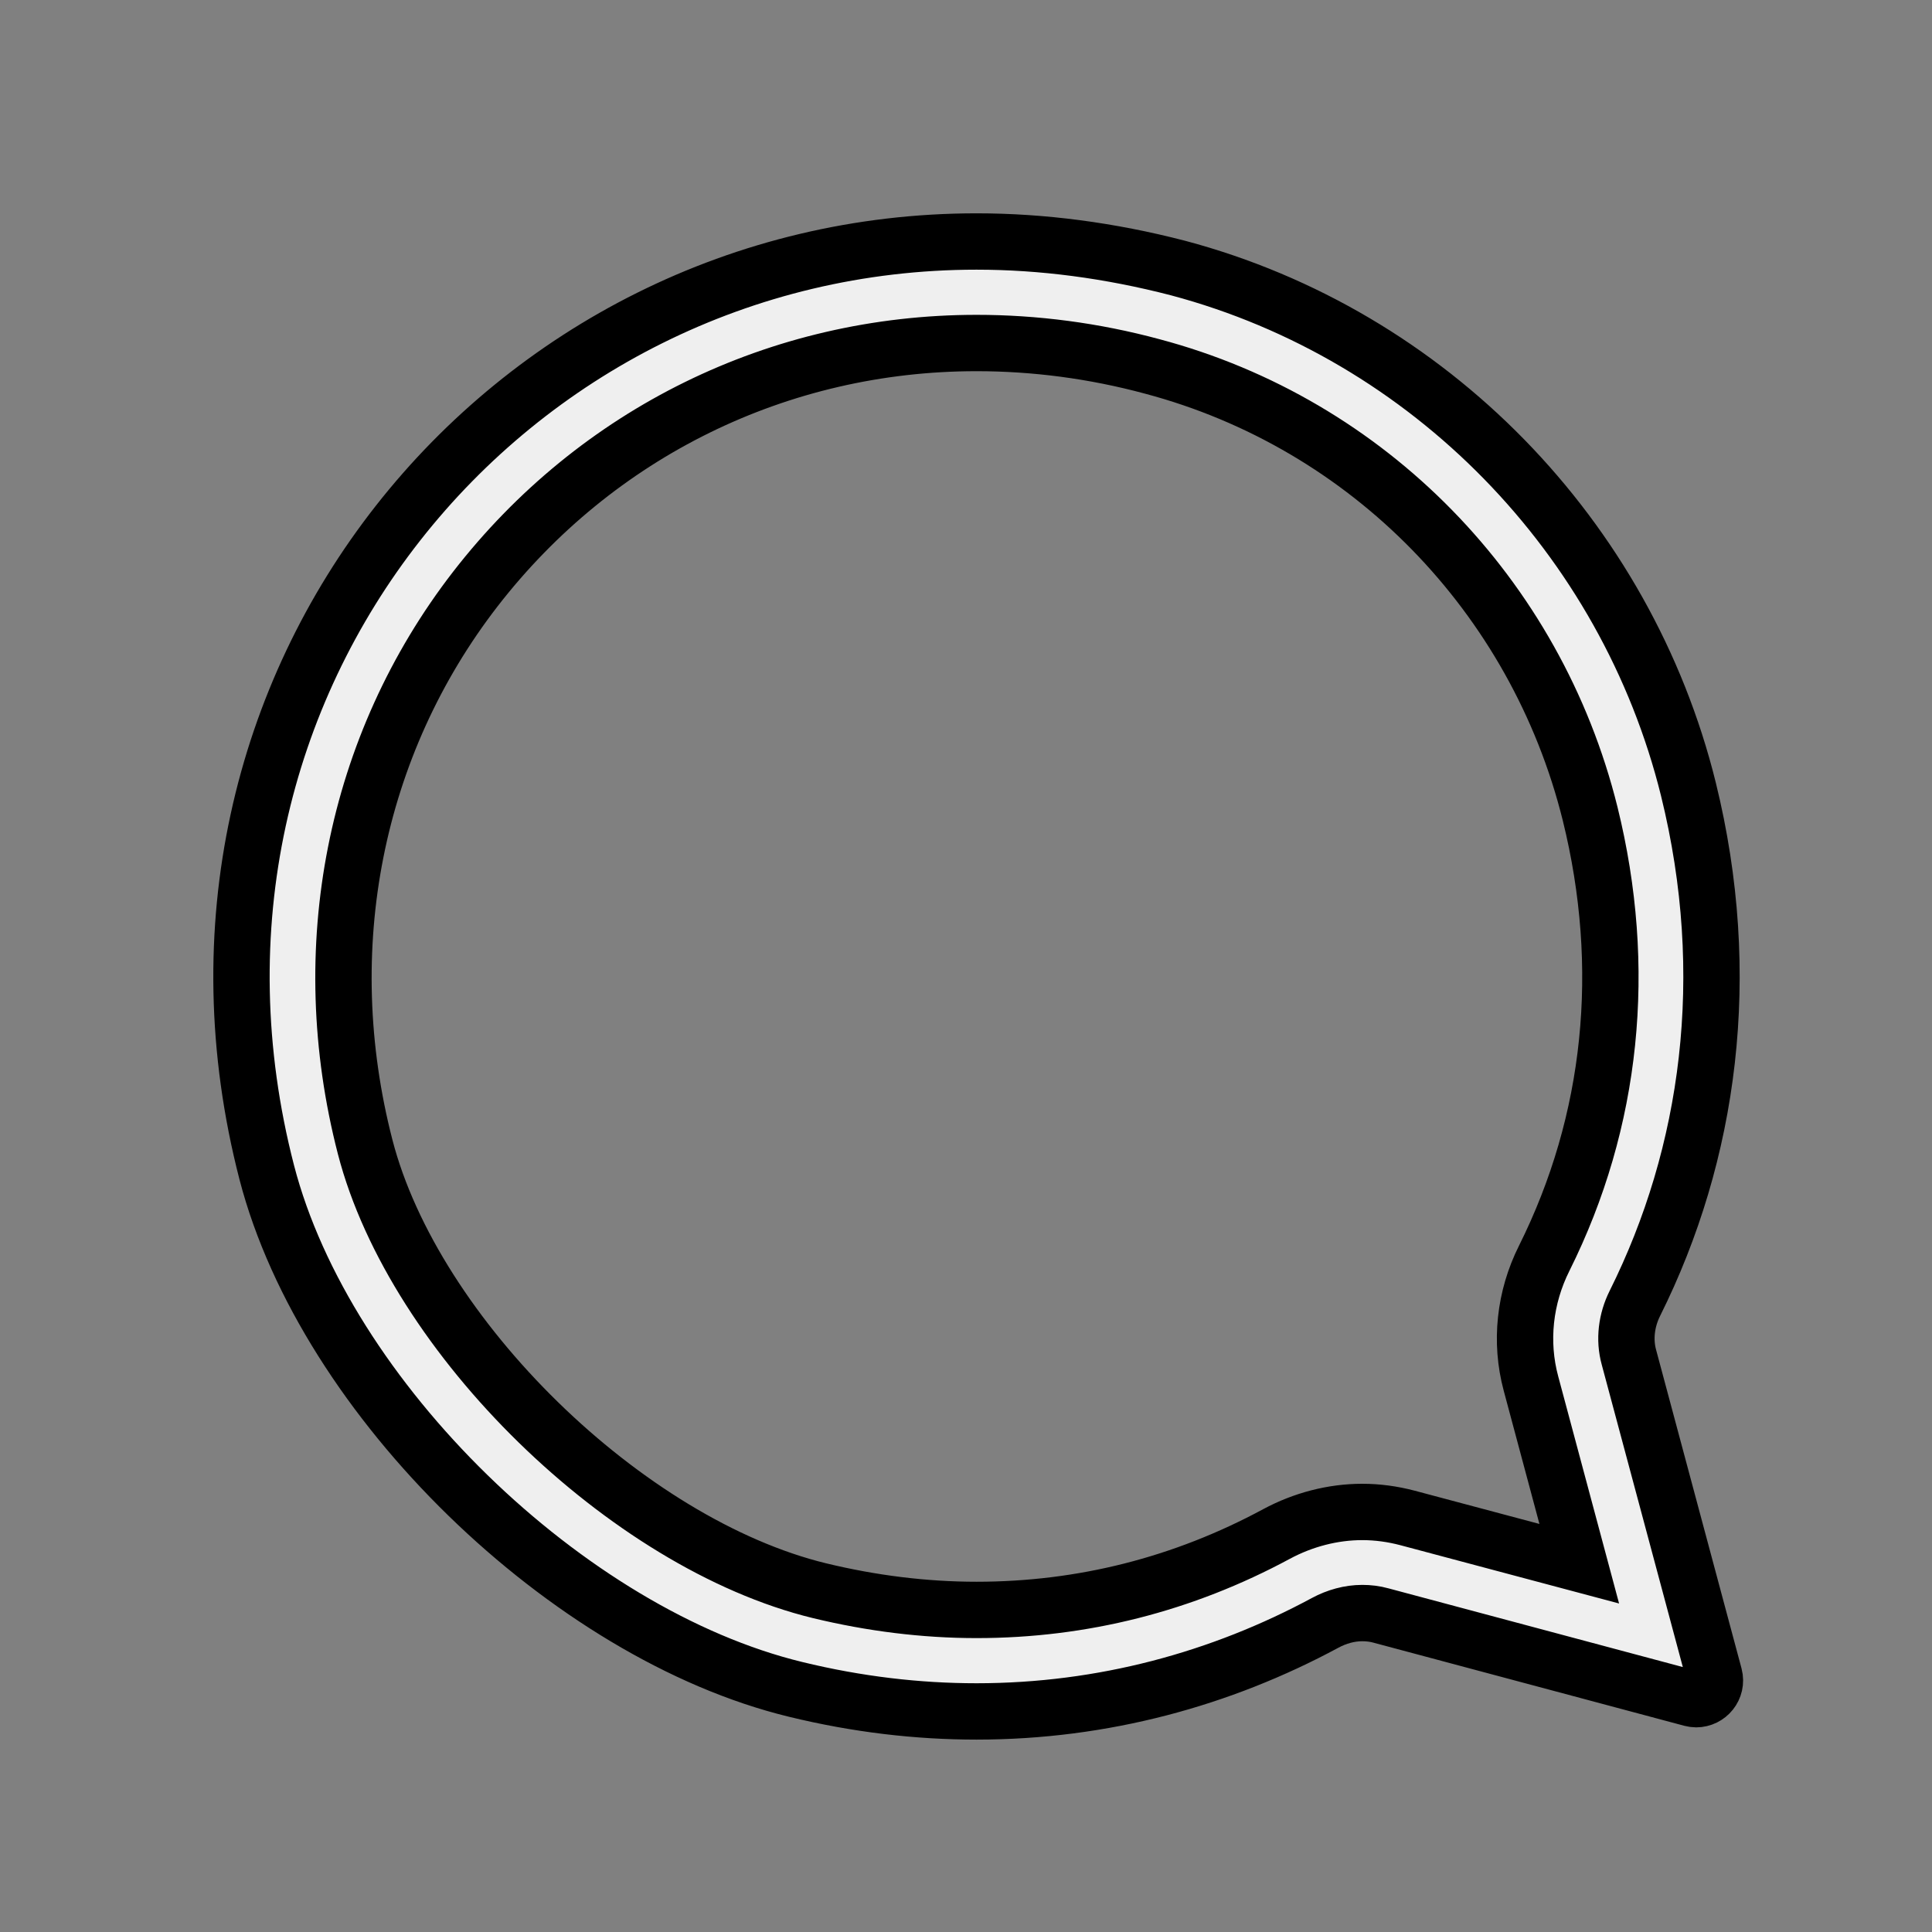<svg width="24" height="24" viewBox="0 0 24 24" fill="none" xmlns="http://www.w3.org/2000/svg">
<rect x="0" y="0" width="24" height="24" fill="#808080" stroke="none"/>
<path fill-rule="evenodd" clip-rule="evenodd" d="M21.296 20.817L20.235 16.86C20.174 16.639 20.205 16.399 20.309 16.191C21.235 14.334 21.544 12.117 20.974 9.804C20.2 6.674 17.757 4.161 14.635 3.33C13.783 3.109 12.944 3 12.131 3C6.297 3 1.74 8.474 3.314 14.565C4.045 17.382 7.053 20.299 9.883 20.986C10.649 21.173 11.401 21.26 12.131 21.26C13.701 21.26 15.17 20.856 16.461 20.16C16.605 20.082 16.766 20.038 16.922 20.038C17 20.038 17.079 20.047 17.157 20.069L21.009 21.099C21.031 21.104 21.052 21.108 21.07 21.108C21.218 21.108 21.335 20.969 21.296 20.817ZM19.018 17.186L19.618 19.425L17.483 18.856C17.3 18.808 17.113 18.782 16.922 18.782C16.557 18.782 16.188 18.878 15.857 19.056C14.696 19.682 13.444 19.999 12.131 19.999C11.483 19.999 10.827 19.917 10.179 19.76C7.784 19.177 5.145 16.604 4.536 14.247C3.901 11.787 4.401 9.261 5.905 7.317C7.41 5.374 9.679 4.261 12.131 4.261C12.853 4.261 13.588 4.356 14.314 4.552C16.996 5.265 19.079 7.395 19.753 10.108C20.226 12.021 20.031 13.93 19.183 15.63C18.939 16.117 18.879 16.669 19.018 17.186Z" fill="#efefef" stroke="black" stroke-width="0.7"/>
</svg>
